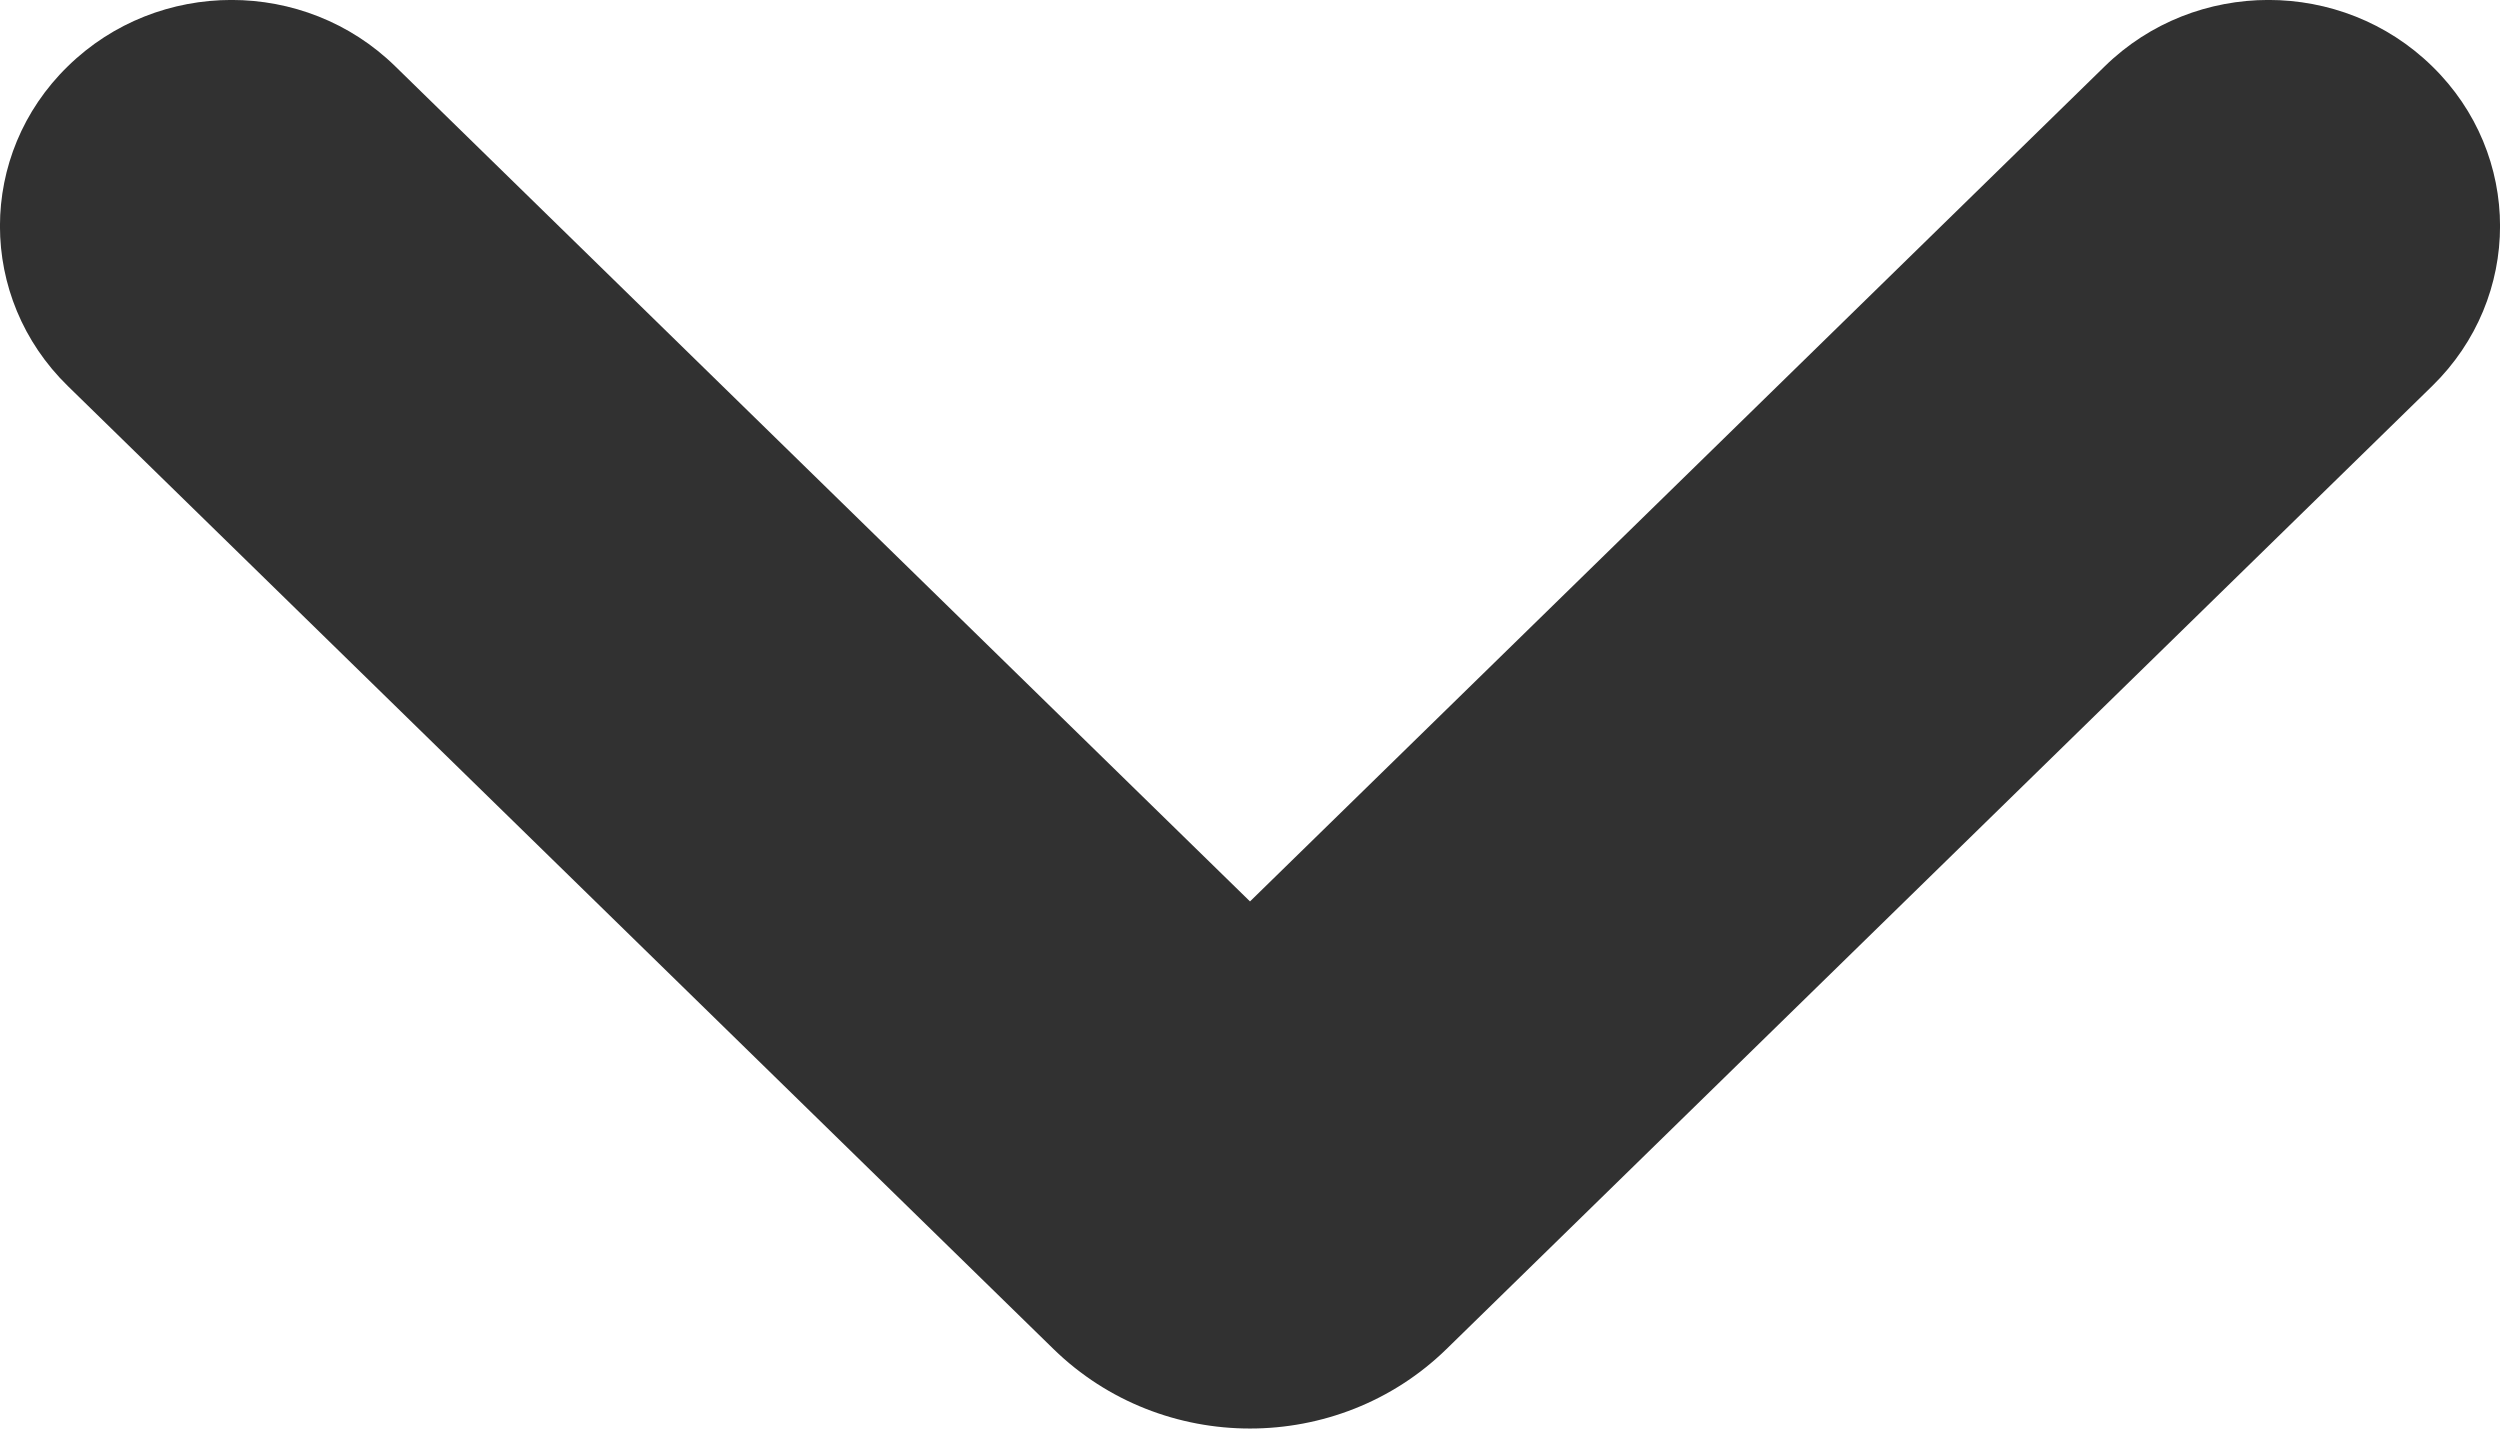 <svg width="14" height="8" viewBox="0 0 14 8" fill="none" xmlns="http://www.w3.org/2000/svg">
<path fill-rule="evenodd" clip-rule="evenodd" d="M13.62 0.371C14.127 0.865 14.127 1.667 13.62 2.162L8.1 7.555C7.492 8.148 6.508 8.148 5.9 7.555L0.38 2.162C-0.127 1.667 -0.127 0.865 0.38 0.371C0.886 -0.124 1.707 -0.124 2.213 0.371L7 5.048L11.787 0.371C12.293 -0.124 13.114 -0.124 13.62 0.371Z" fill="#313131"/>
</svg>
